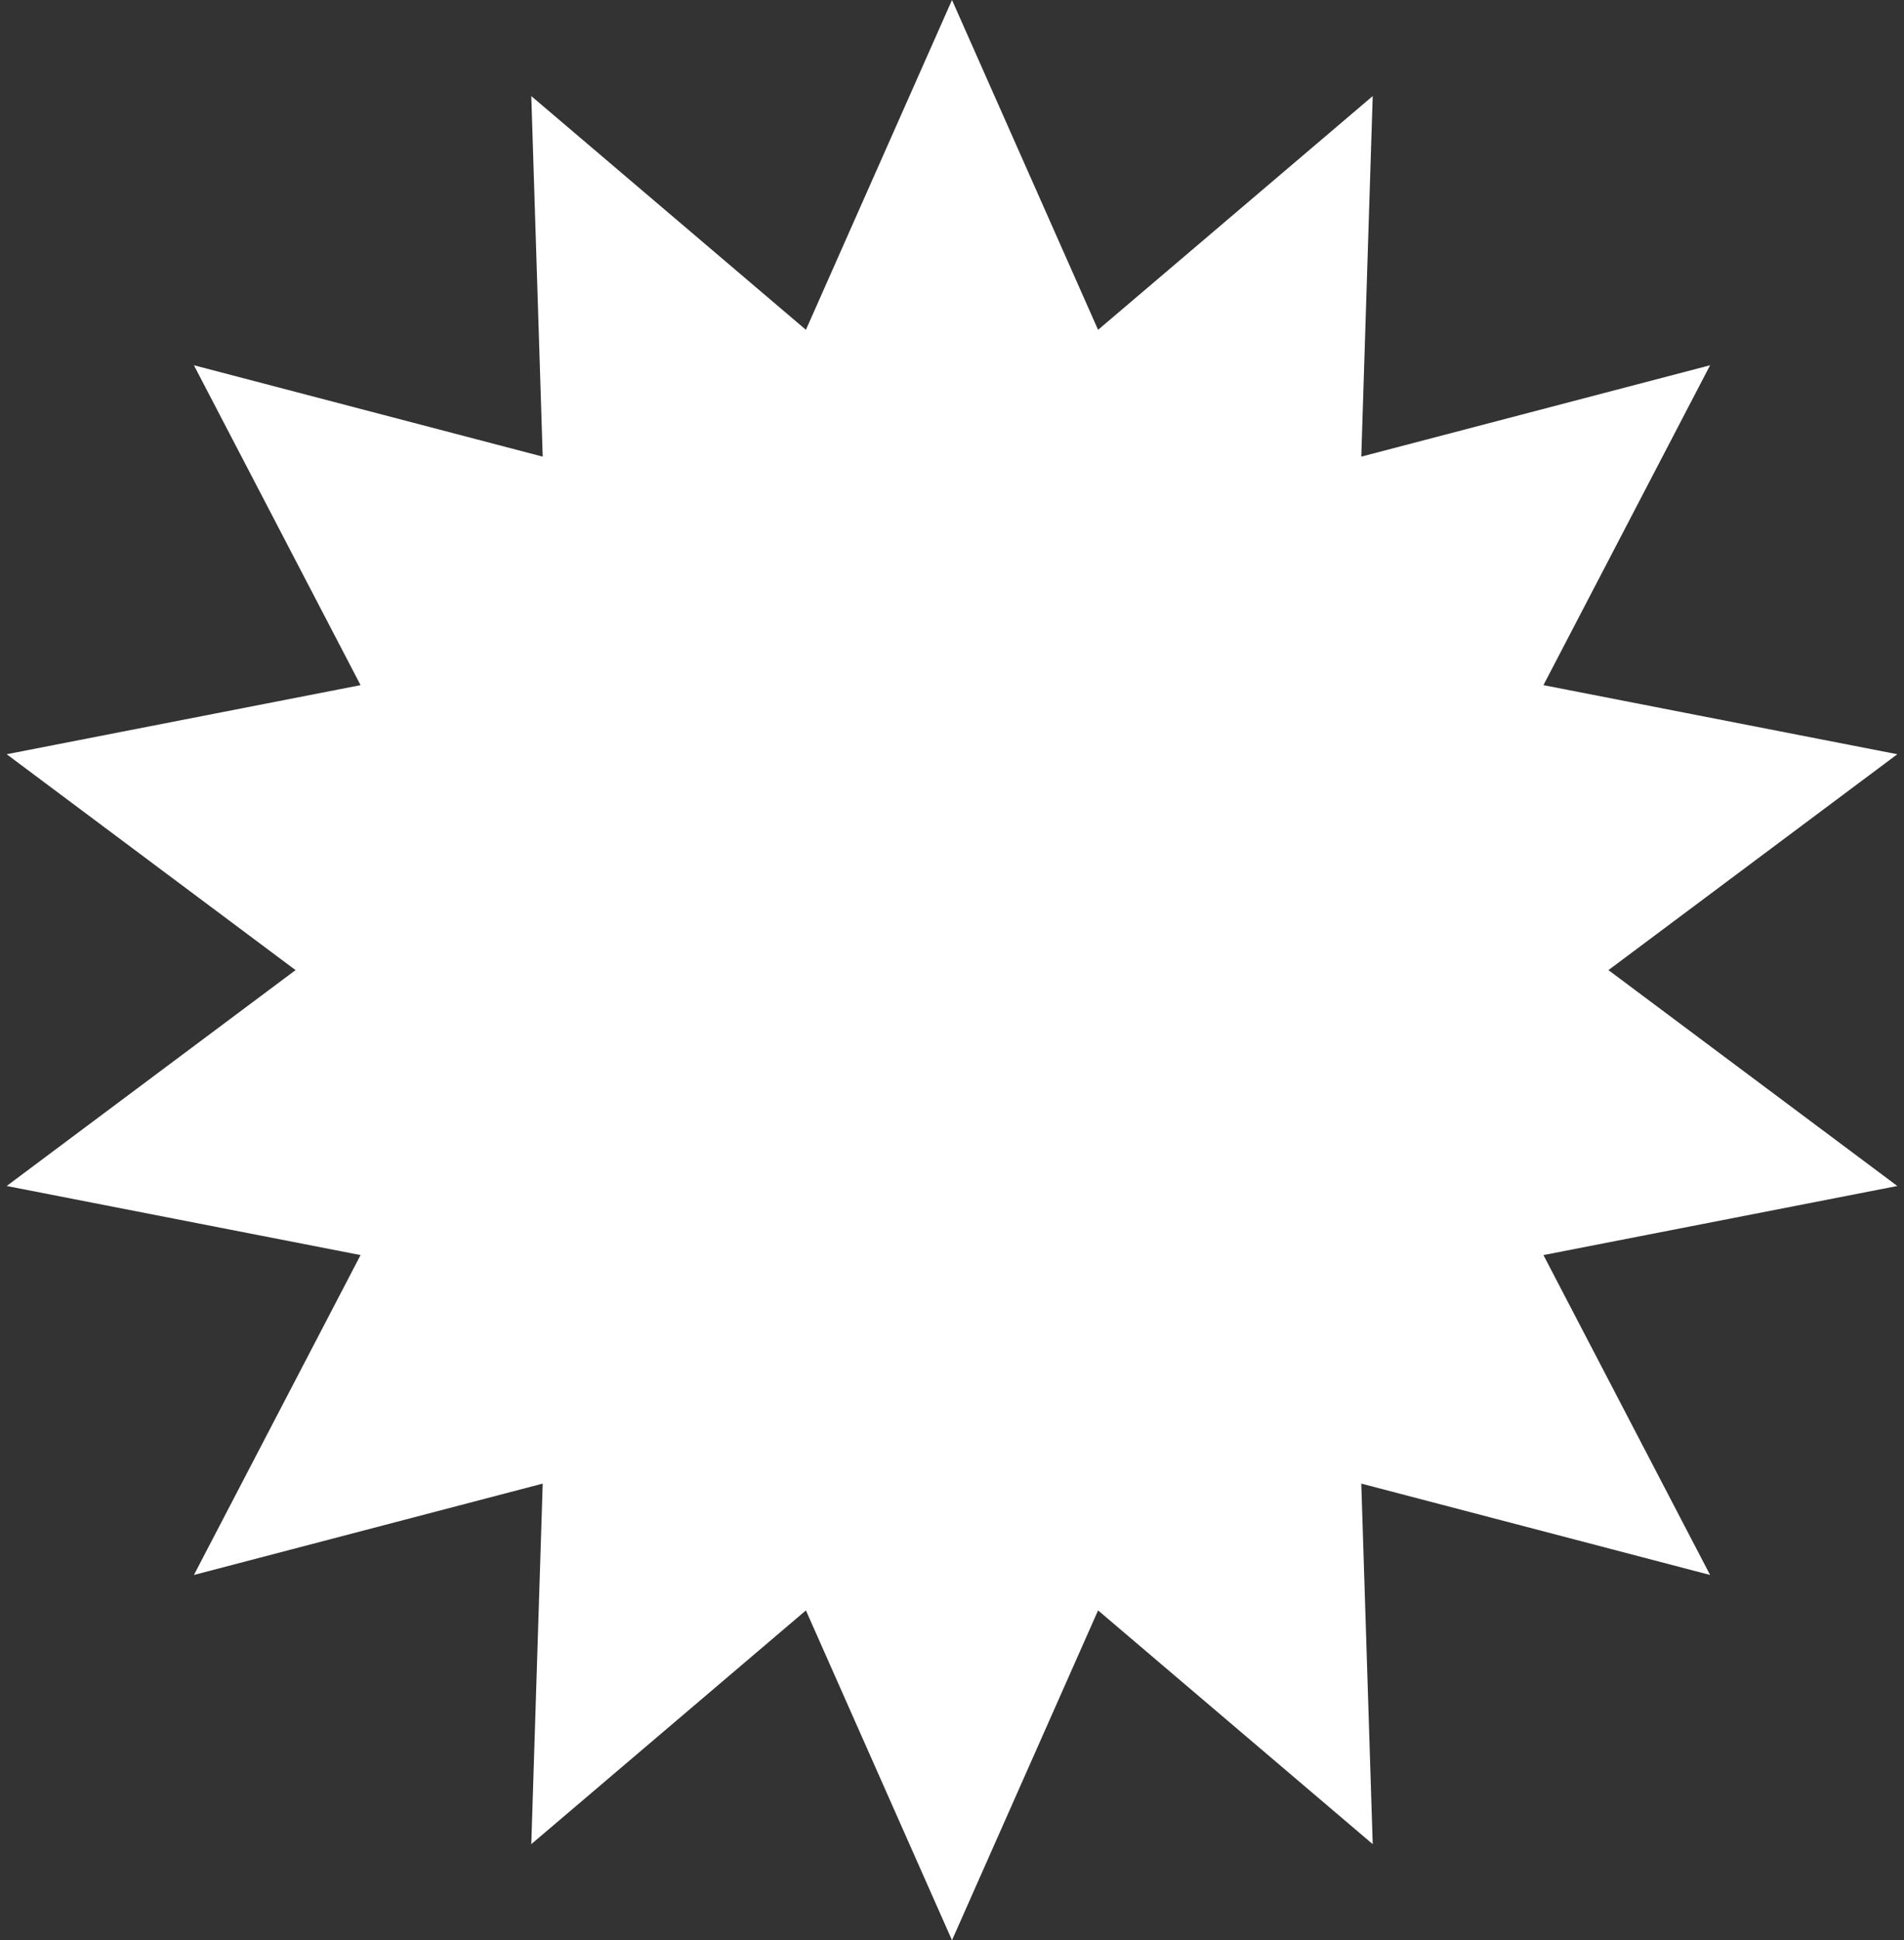 <svg width="108" height="110" viewBox="0 0 108 110" fill="none" xmlns="http://www.w3.org/2000/svg">
<rect x="0" y="0" width="108" height="110" fill="#333333" stroke="none"/>
<path d="M54 0L62.286 18.699L77.864 5.447L77.216 25.889L97.001 20.708L87.548 38.844L107.621 42.761L91.235 55L107.621 67.239L87.548 71.156L97.001 89.292L77.216 84.112L77.864 104.553L62.286 91.301L54 110L45.714 91.301L30.136 104.553L30.784 84.112L10.999 89.292L20.452 71.156L0.379 67.239L16.765 55L0.379 42.761L20.452 38.844L10.999 20.708L30.784 25.889L30.136 5.447L45.714 18.699L54 0Z" fill="white"/>
</svg>
